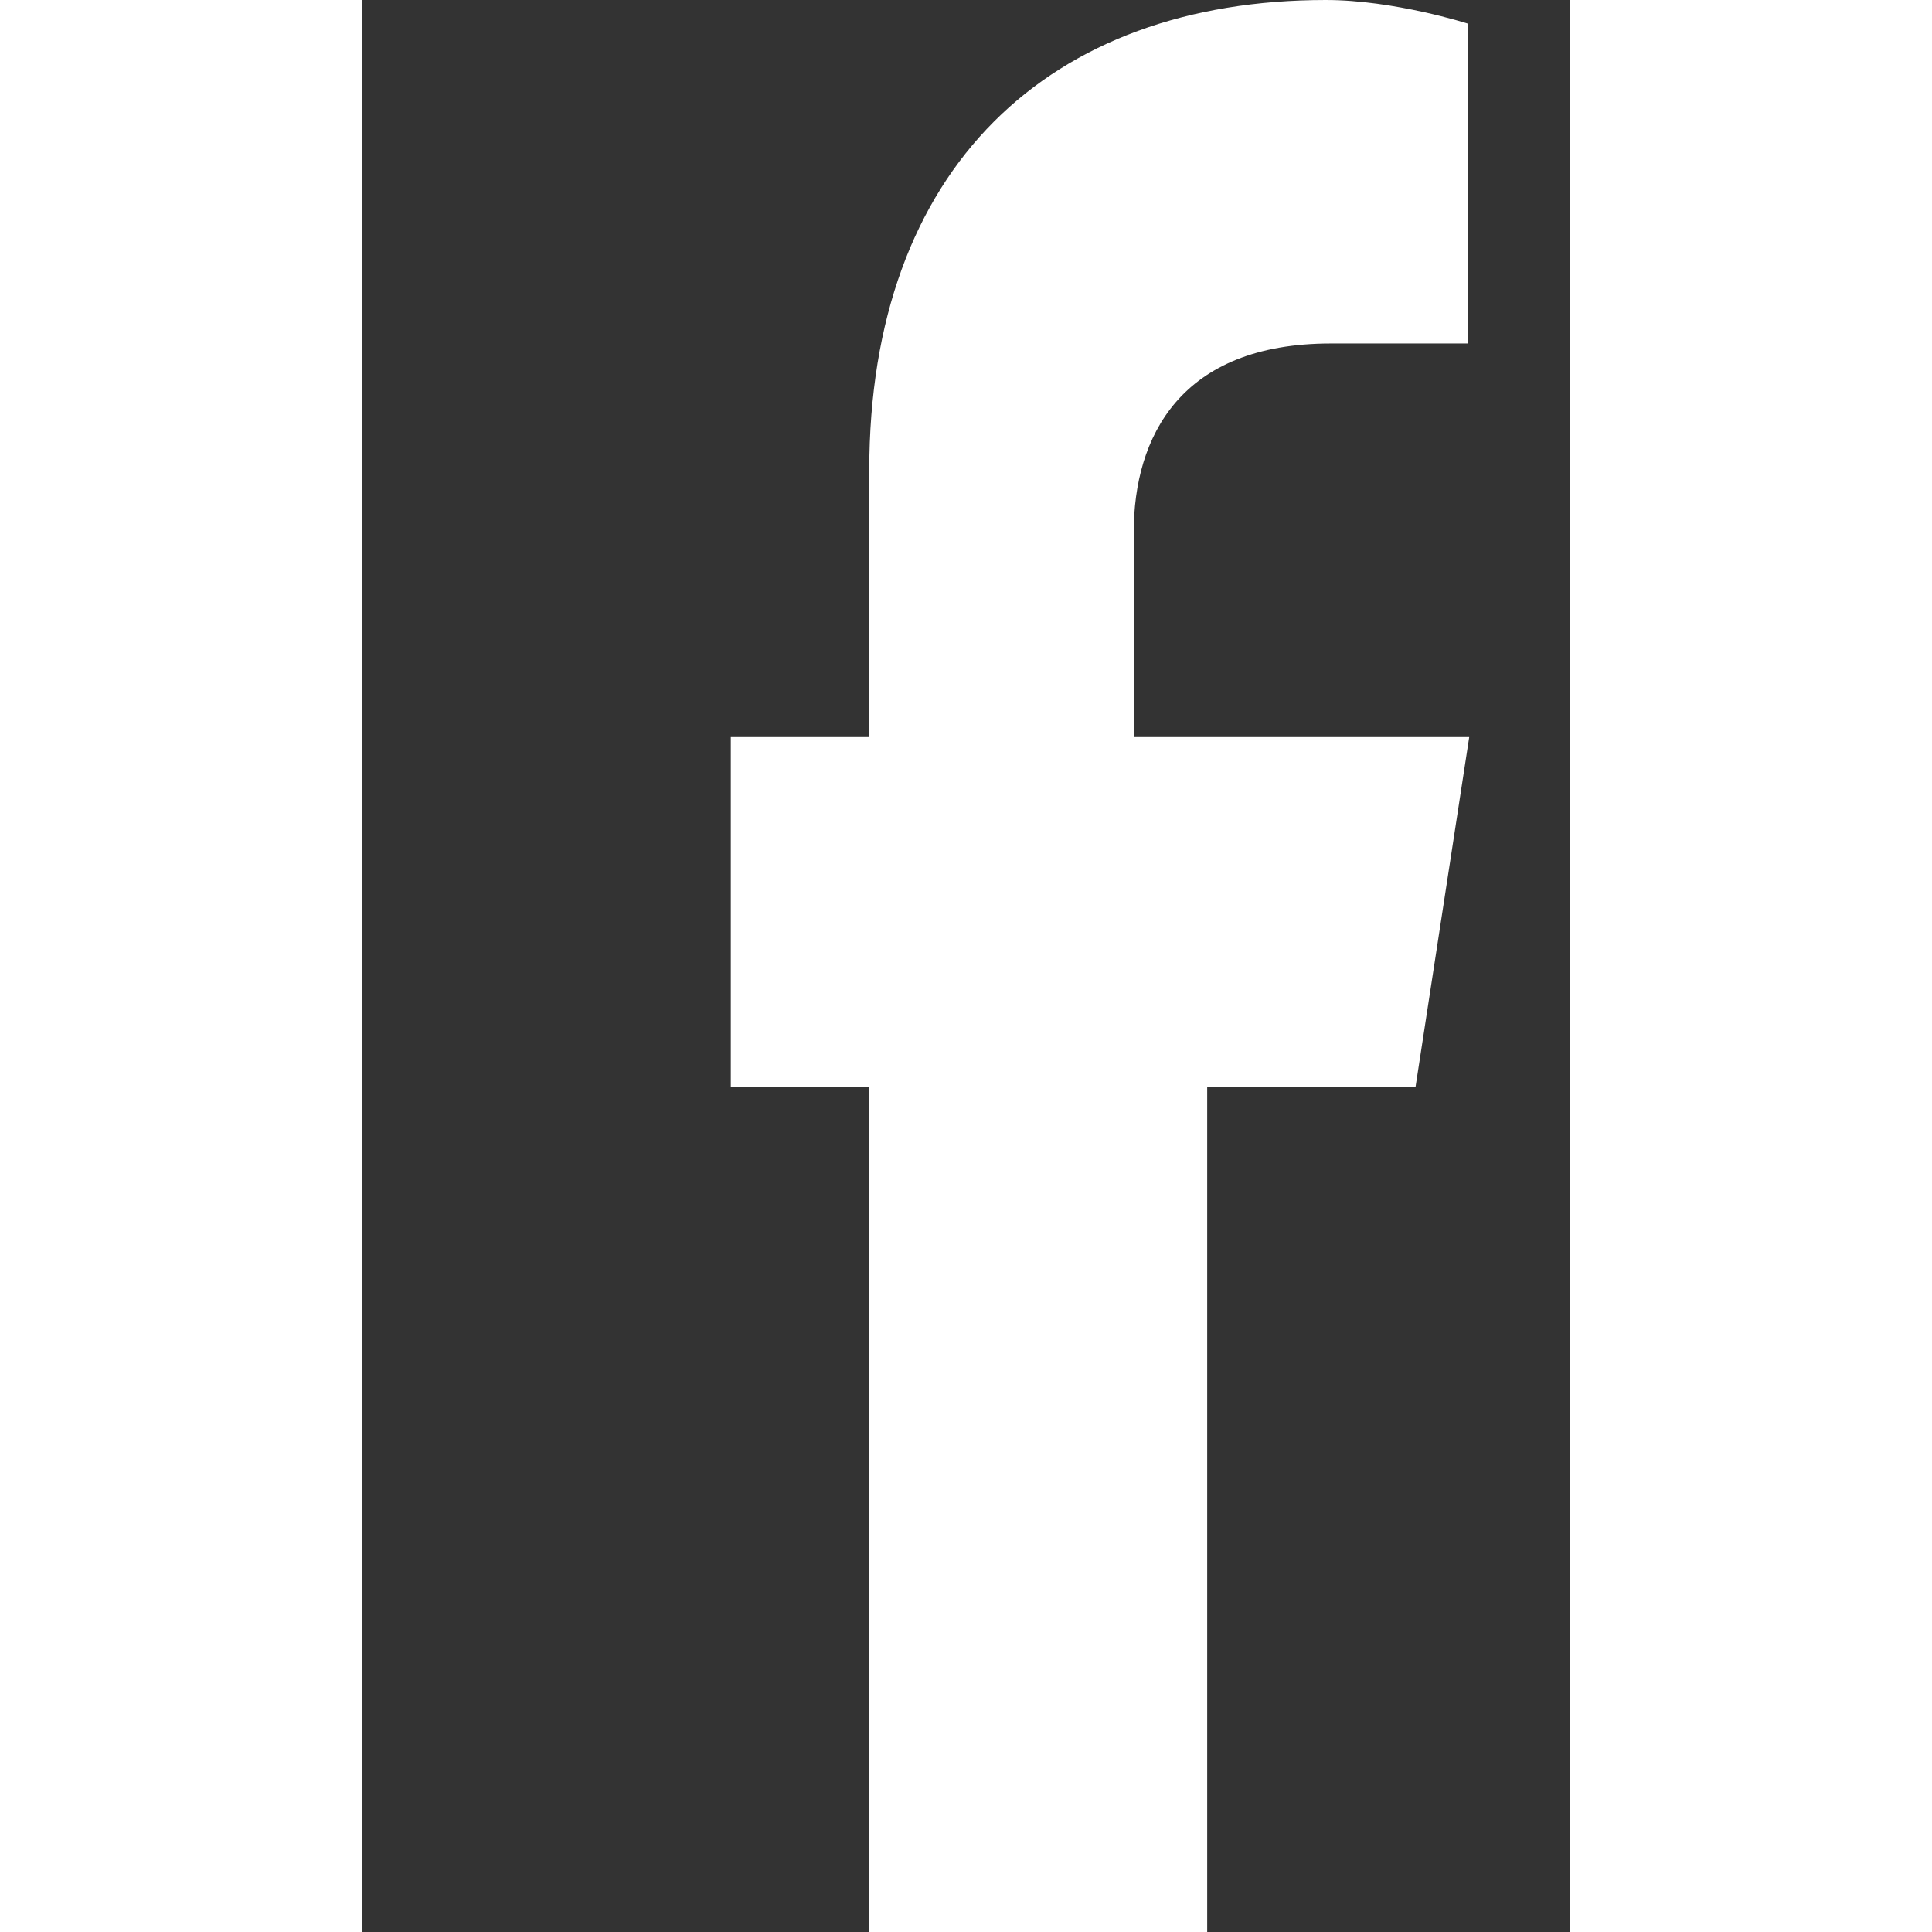 
<svg xmlns="http://www.w3.org/2000/svg" width="64" height="64" viewBox="0 0 320 512">
  
  <rect x="0" y="0" width="320" height="512" fill="#333333" stroke="none"/>
  
  <path fill="white" d="M279.14 288l14.22-92.66h-88.91V141.09c0-25.35 12.42-50.06 52.24-50.06H293V6.26S273.48 0 255.36 0c-73.22 0-121 44.38-121 124.72v70.62H97.67V288h36.69v224h89.56V288z"/>
</svg>
